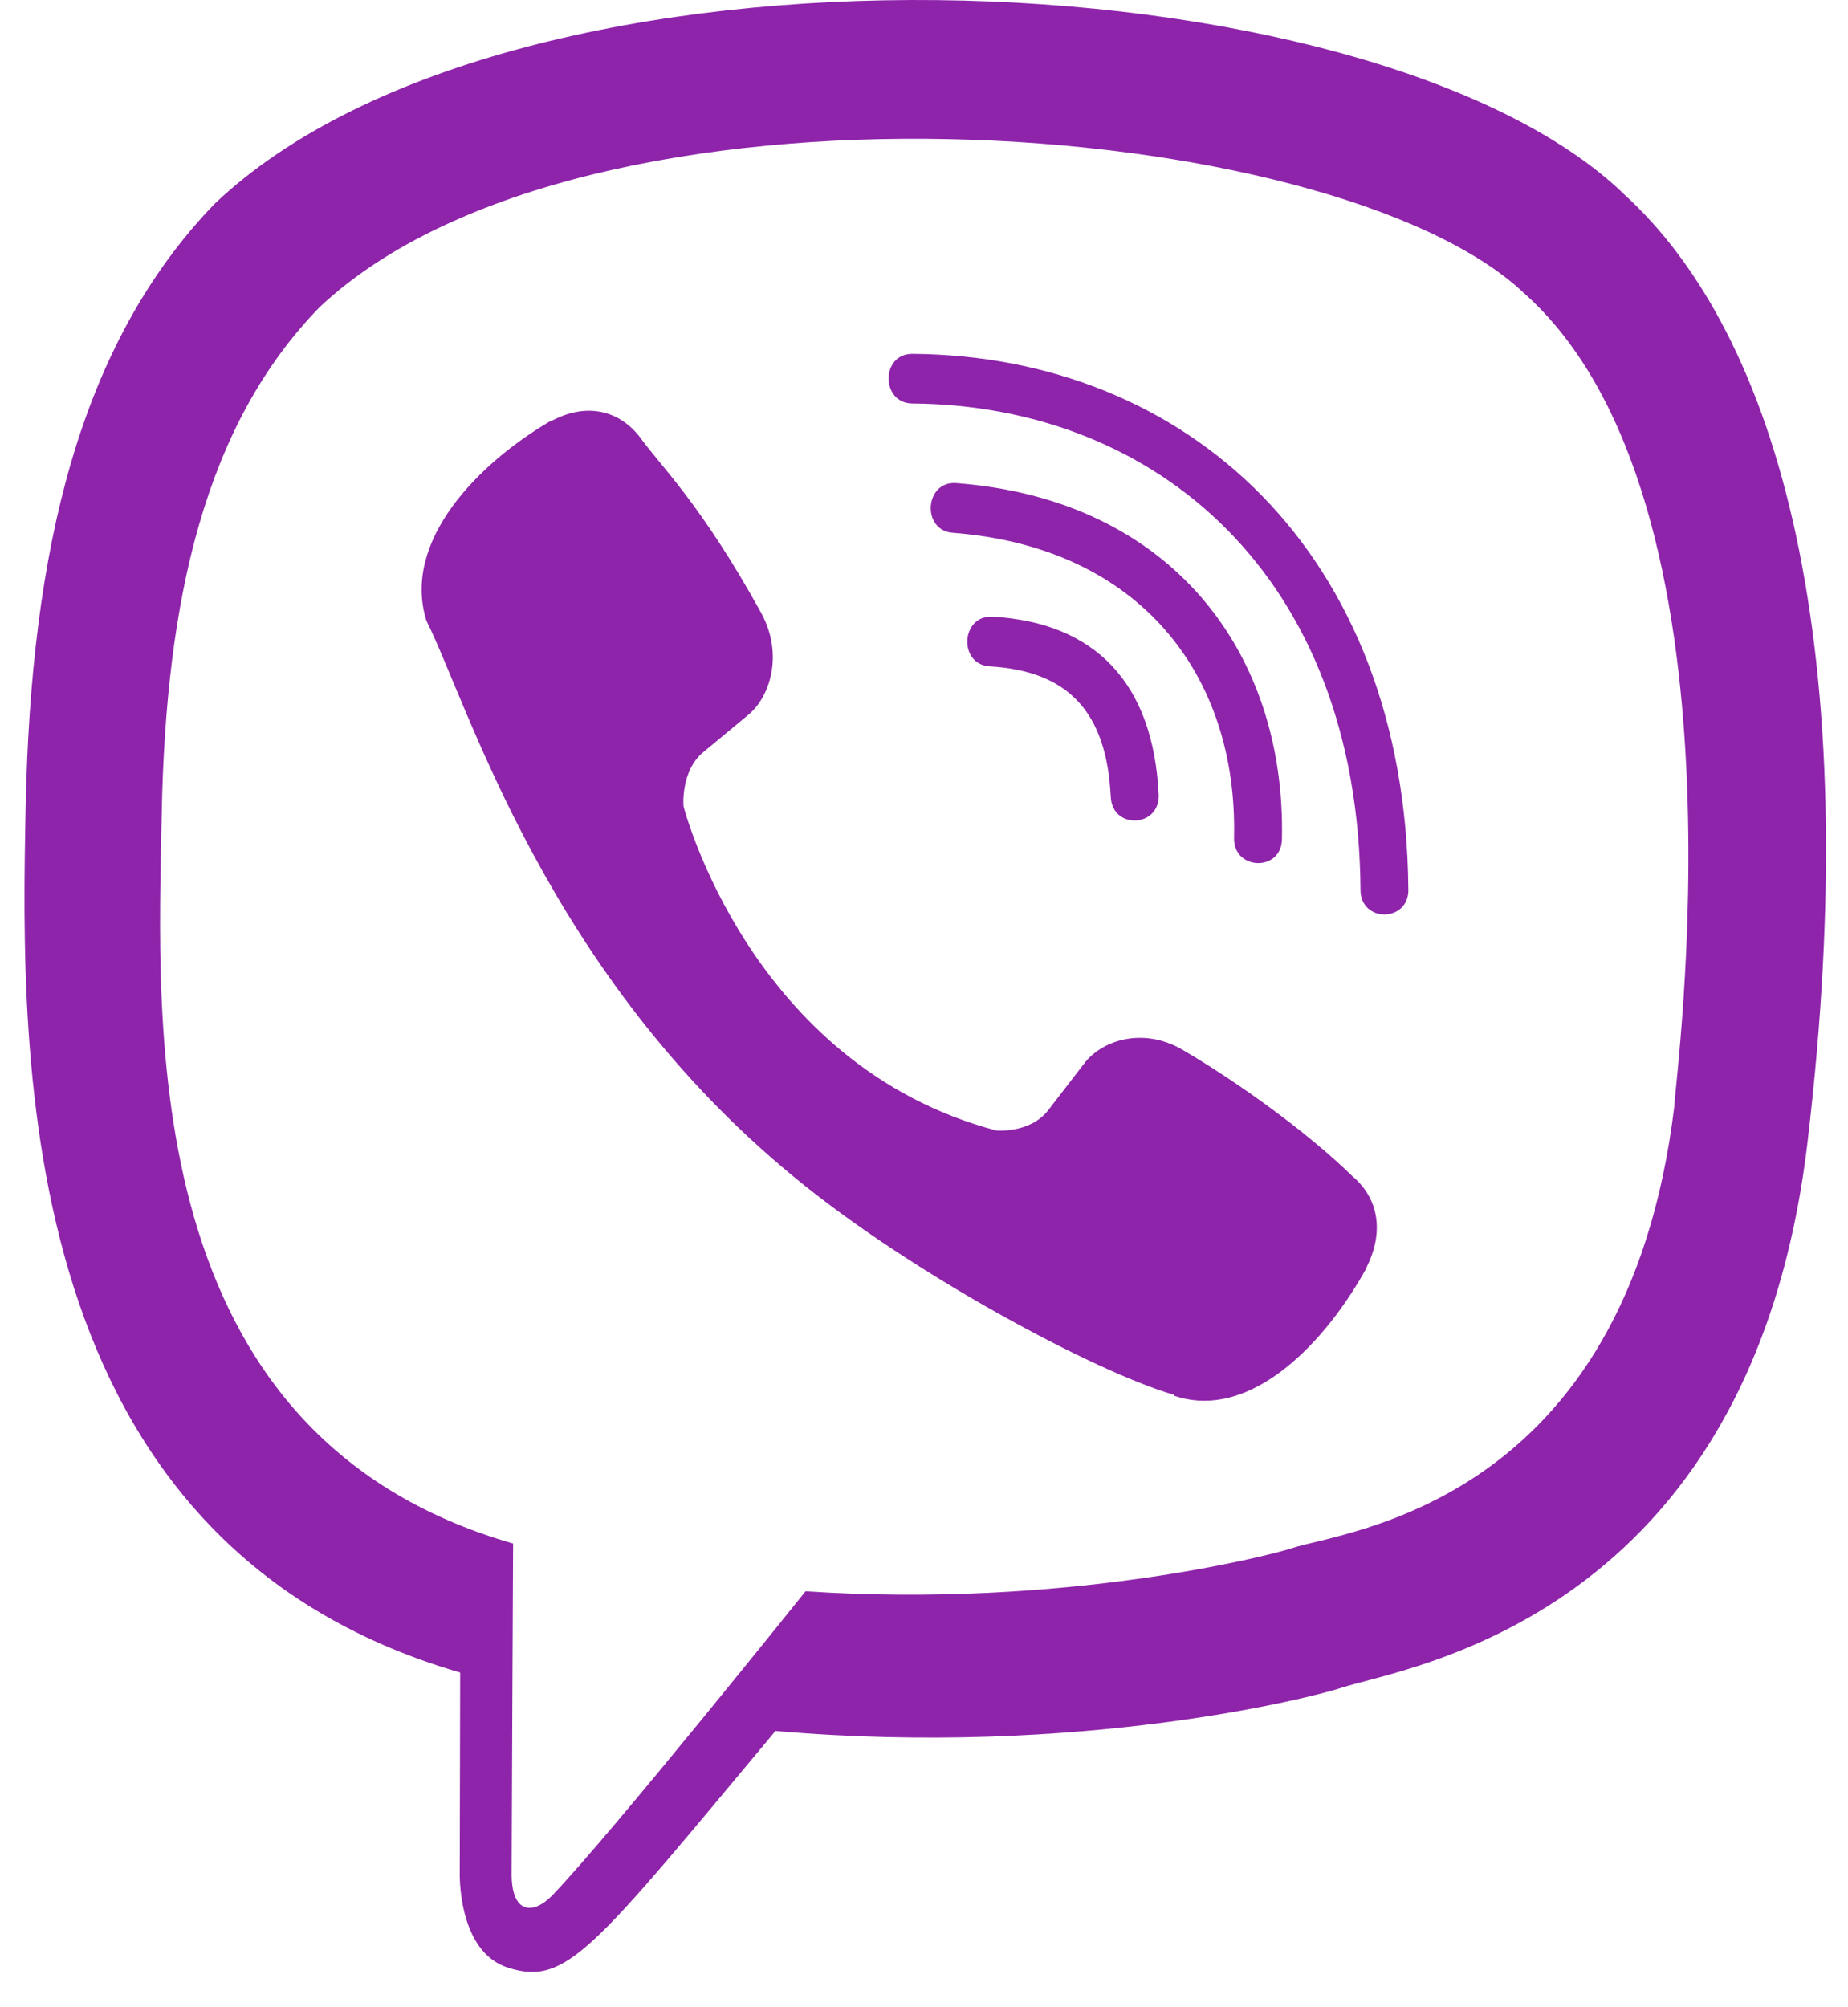 <svg width="35" height="38" viewBox="0 0 35 38" fill="none" xmlns="http://www.w3.org/2000/svg">
<path d="M34.235 21.613C35.345 12.246 33.701 6.332 30.736 3.657L30.738 3.656C25.951 -0.912 9.788 -1.588 4.062 3.861C1.491 6.526 0.585 10.438 0.486 15.281C0.387 20.125 0.269 29.2 8.707 31.662H8.715L8.707 35.422C8.707 35.422 8.65 36.945 9.621 37.251C10.731 37.611 11.234 36.904 14.687 32.77C20.463 33.272 24.898 32.122 25.402 31.954C26.569 31.563 33.168 30.688 34.235 21.613ZM15.257 30.125C15.257 30.125 11.601 34.693 10.464 35.879C10.092 36.264 9.684 36.228 9.69 35.464C9.69 34.962 9.718 29.222 9.718 29.222C2.564 27.167 2.986 19.44 3.063 15.398C3.141 11.354 3.879 8.042 6.057 5.811C11.08 1.091 25.25 2.147 28.861 5.547C33.275 9.468 31.704 20.547 31.713 20.924C30.806 28.499 25.458 28.98 24.475 29.308C24.055 29.447 20.154 30.453 15.257 30.125Z" fill="#8E24AA"/>
<path d="M17.277 6.699C16.68 6.699 16.68 7.631 17.277 7.639C21.91 7.675 25.725 10.911 25.767 16.846C25.767 17.472 26.682 17.465 26.674 16.838H26.673C26.623 10.443 22.457 6.734 17.277 6.699Z" fill="#8E24AA"/>
<path d="M23.372 15.862C23.358 16.481 24.271 16.51 24.279 15.884C24.355 12.357 22.185 9.453 18.108 9.146C17.511 9.103 17.449 10.043 18.044 10.087C21.58 10.356 23.443 12.774 23.372 15.862Z" fill="#8E24AA"/>
<path d="M22.396 19.874C21.63 19.429 20.85 19.706 20.527 20.143L19.853 21.018C19.51 21.462 18.869 21.403 18.869 21.403C14.195 20.165 12.945 15.263 12.945 15.263C12.945 15.263 12.888 14.599 13.316 14.243L14.159 13.544C14.581 13.208 14.848 12.4 14.418 11.606C13.271 9.528 12.5 8.811 12.108 8.261C11.695 7.744 11.075 7.627 10.43 7.977H10.416C9.074 8.763 7.605 10.235 8.075 11.75C8.877 13.348 10.351 18.441 15.047 22.289C17.253 24.109 20.746 25.974 22.229 26.405L22.243 26.426C23.704 26.914 25.124 25.385 25.883 24V23.989C26.219 23.32 26.108 22.685 25.616 22.27C24.744 21.419 23.429 20.479 22.396 19.874Z" fill="#8E24AA"/>
<path d="M18.746 12.616C20.236 12.703 20.959 13.483 21.037 15.085C21.065 15.711 21.972 15.668 21.944 15.042C21.845 12.95 20.756 11.784 18.796 11.675C18.199 11.64 18.143 12.58 18.746 12.616Z" fill="#8E24AA"/>
</svg>
